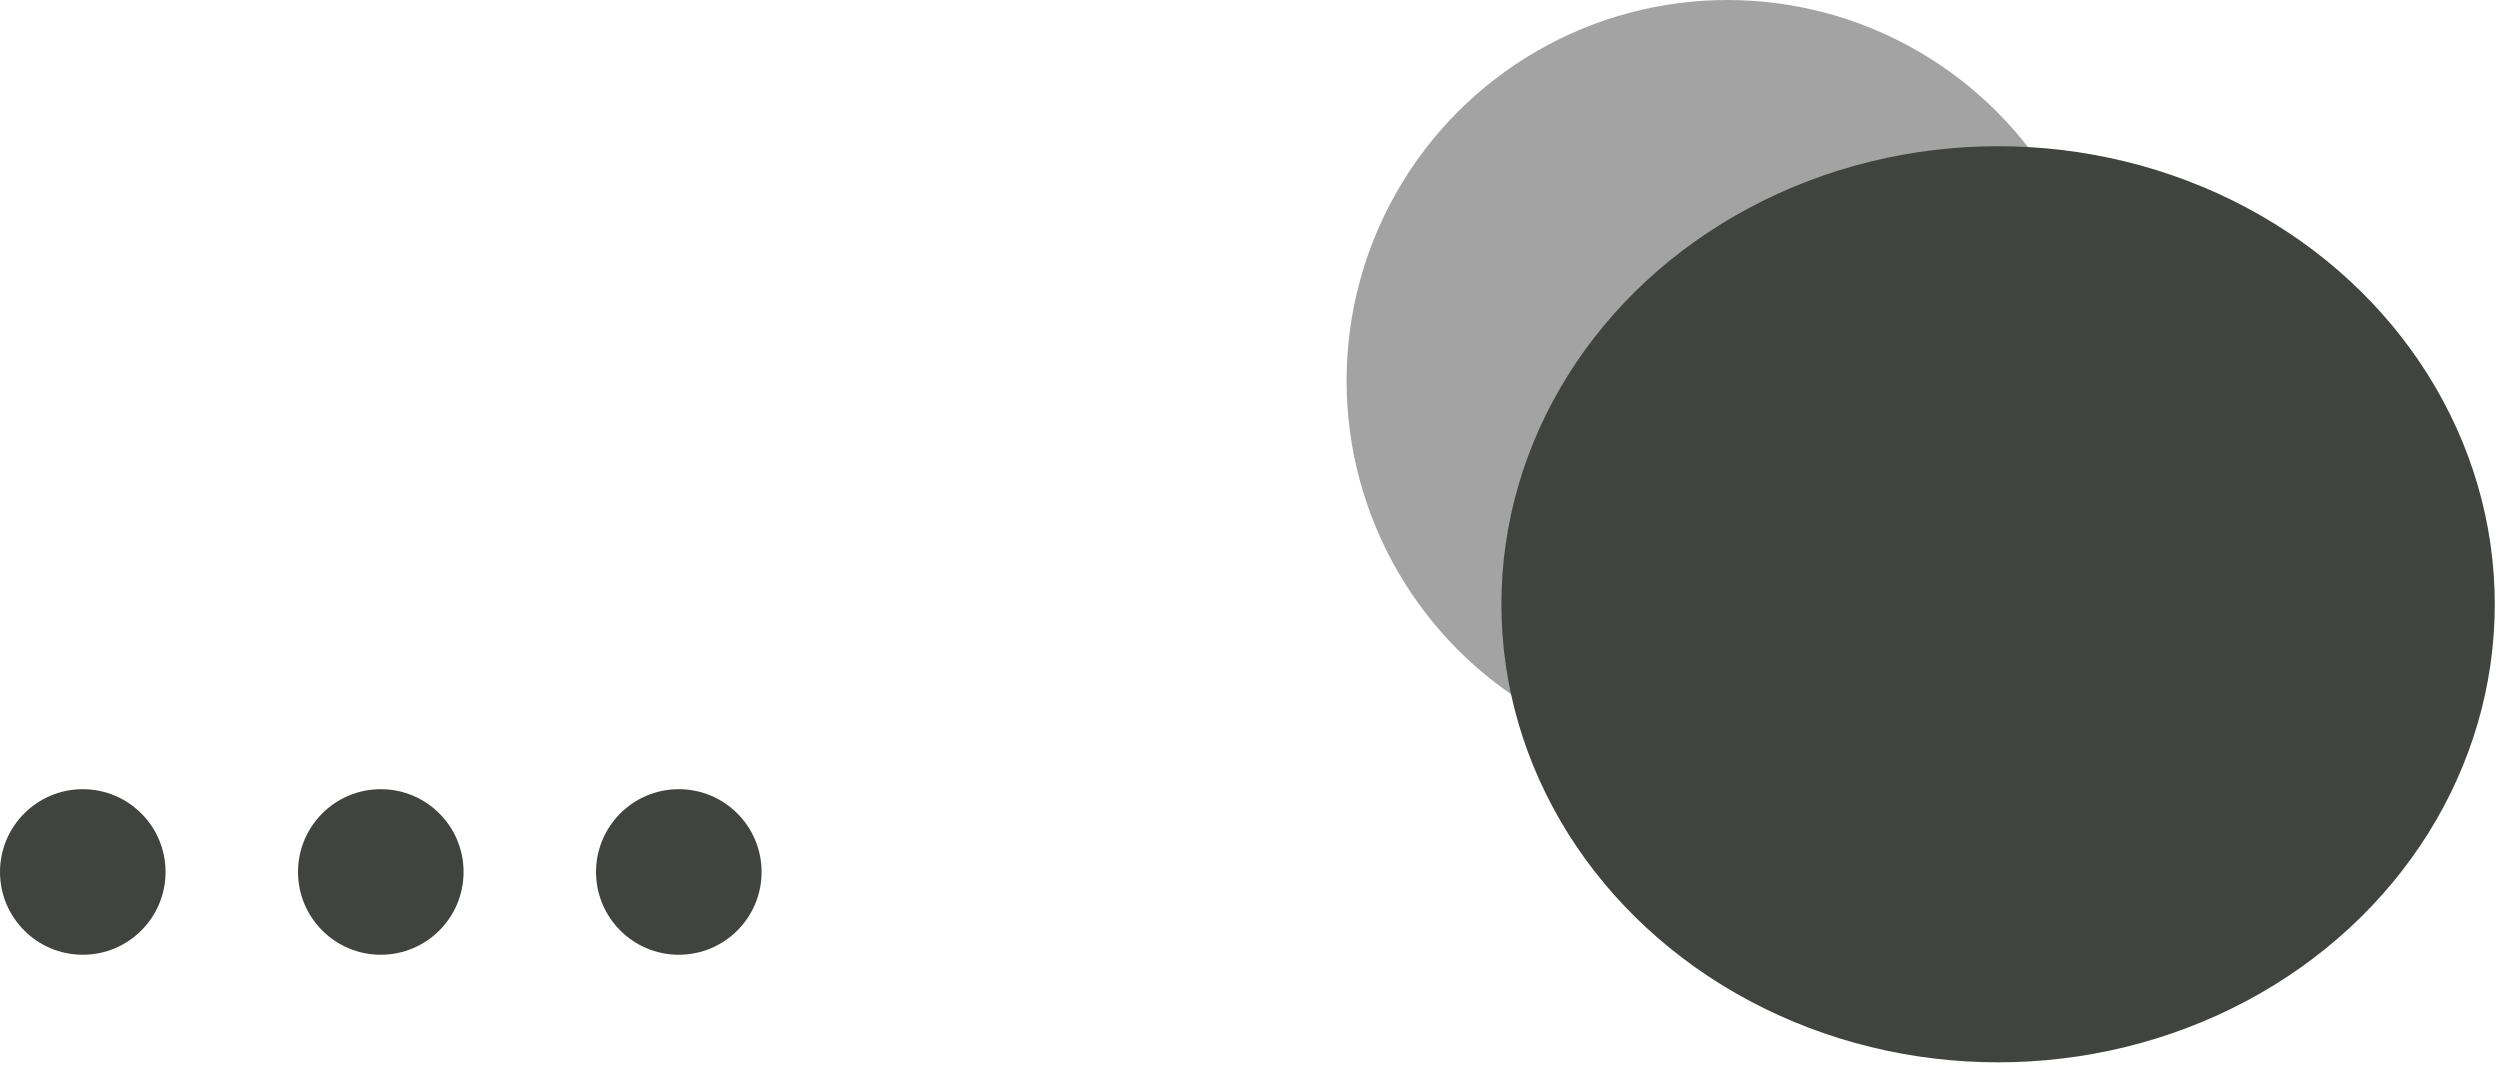 <svg width="453" height="193" viewBox="0 0 453 193" fill="none" xmlns="http://www.w3.org/2000/svg">
<circle cx="123" cy="158" r="15" fill="#41443E"/>
<circle cx="69" cy="158" r="15" fill="#41443E"/>
<circle cx="15" cy="158" r="15" fill="#41443E"/>
<circle cx="313" cy="69" r="69" fill="#484848" fill-opacity="0.5"/>
<ellipse cx="362.054" cy="109.495" rx="90" ry="83" fill="#41443E"/>
</svg>
